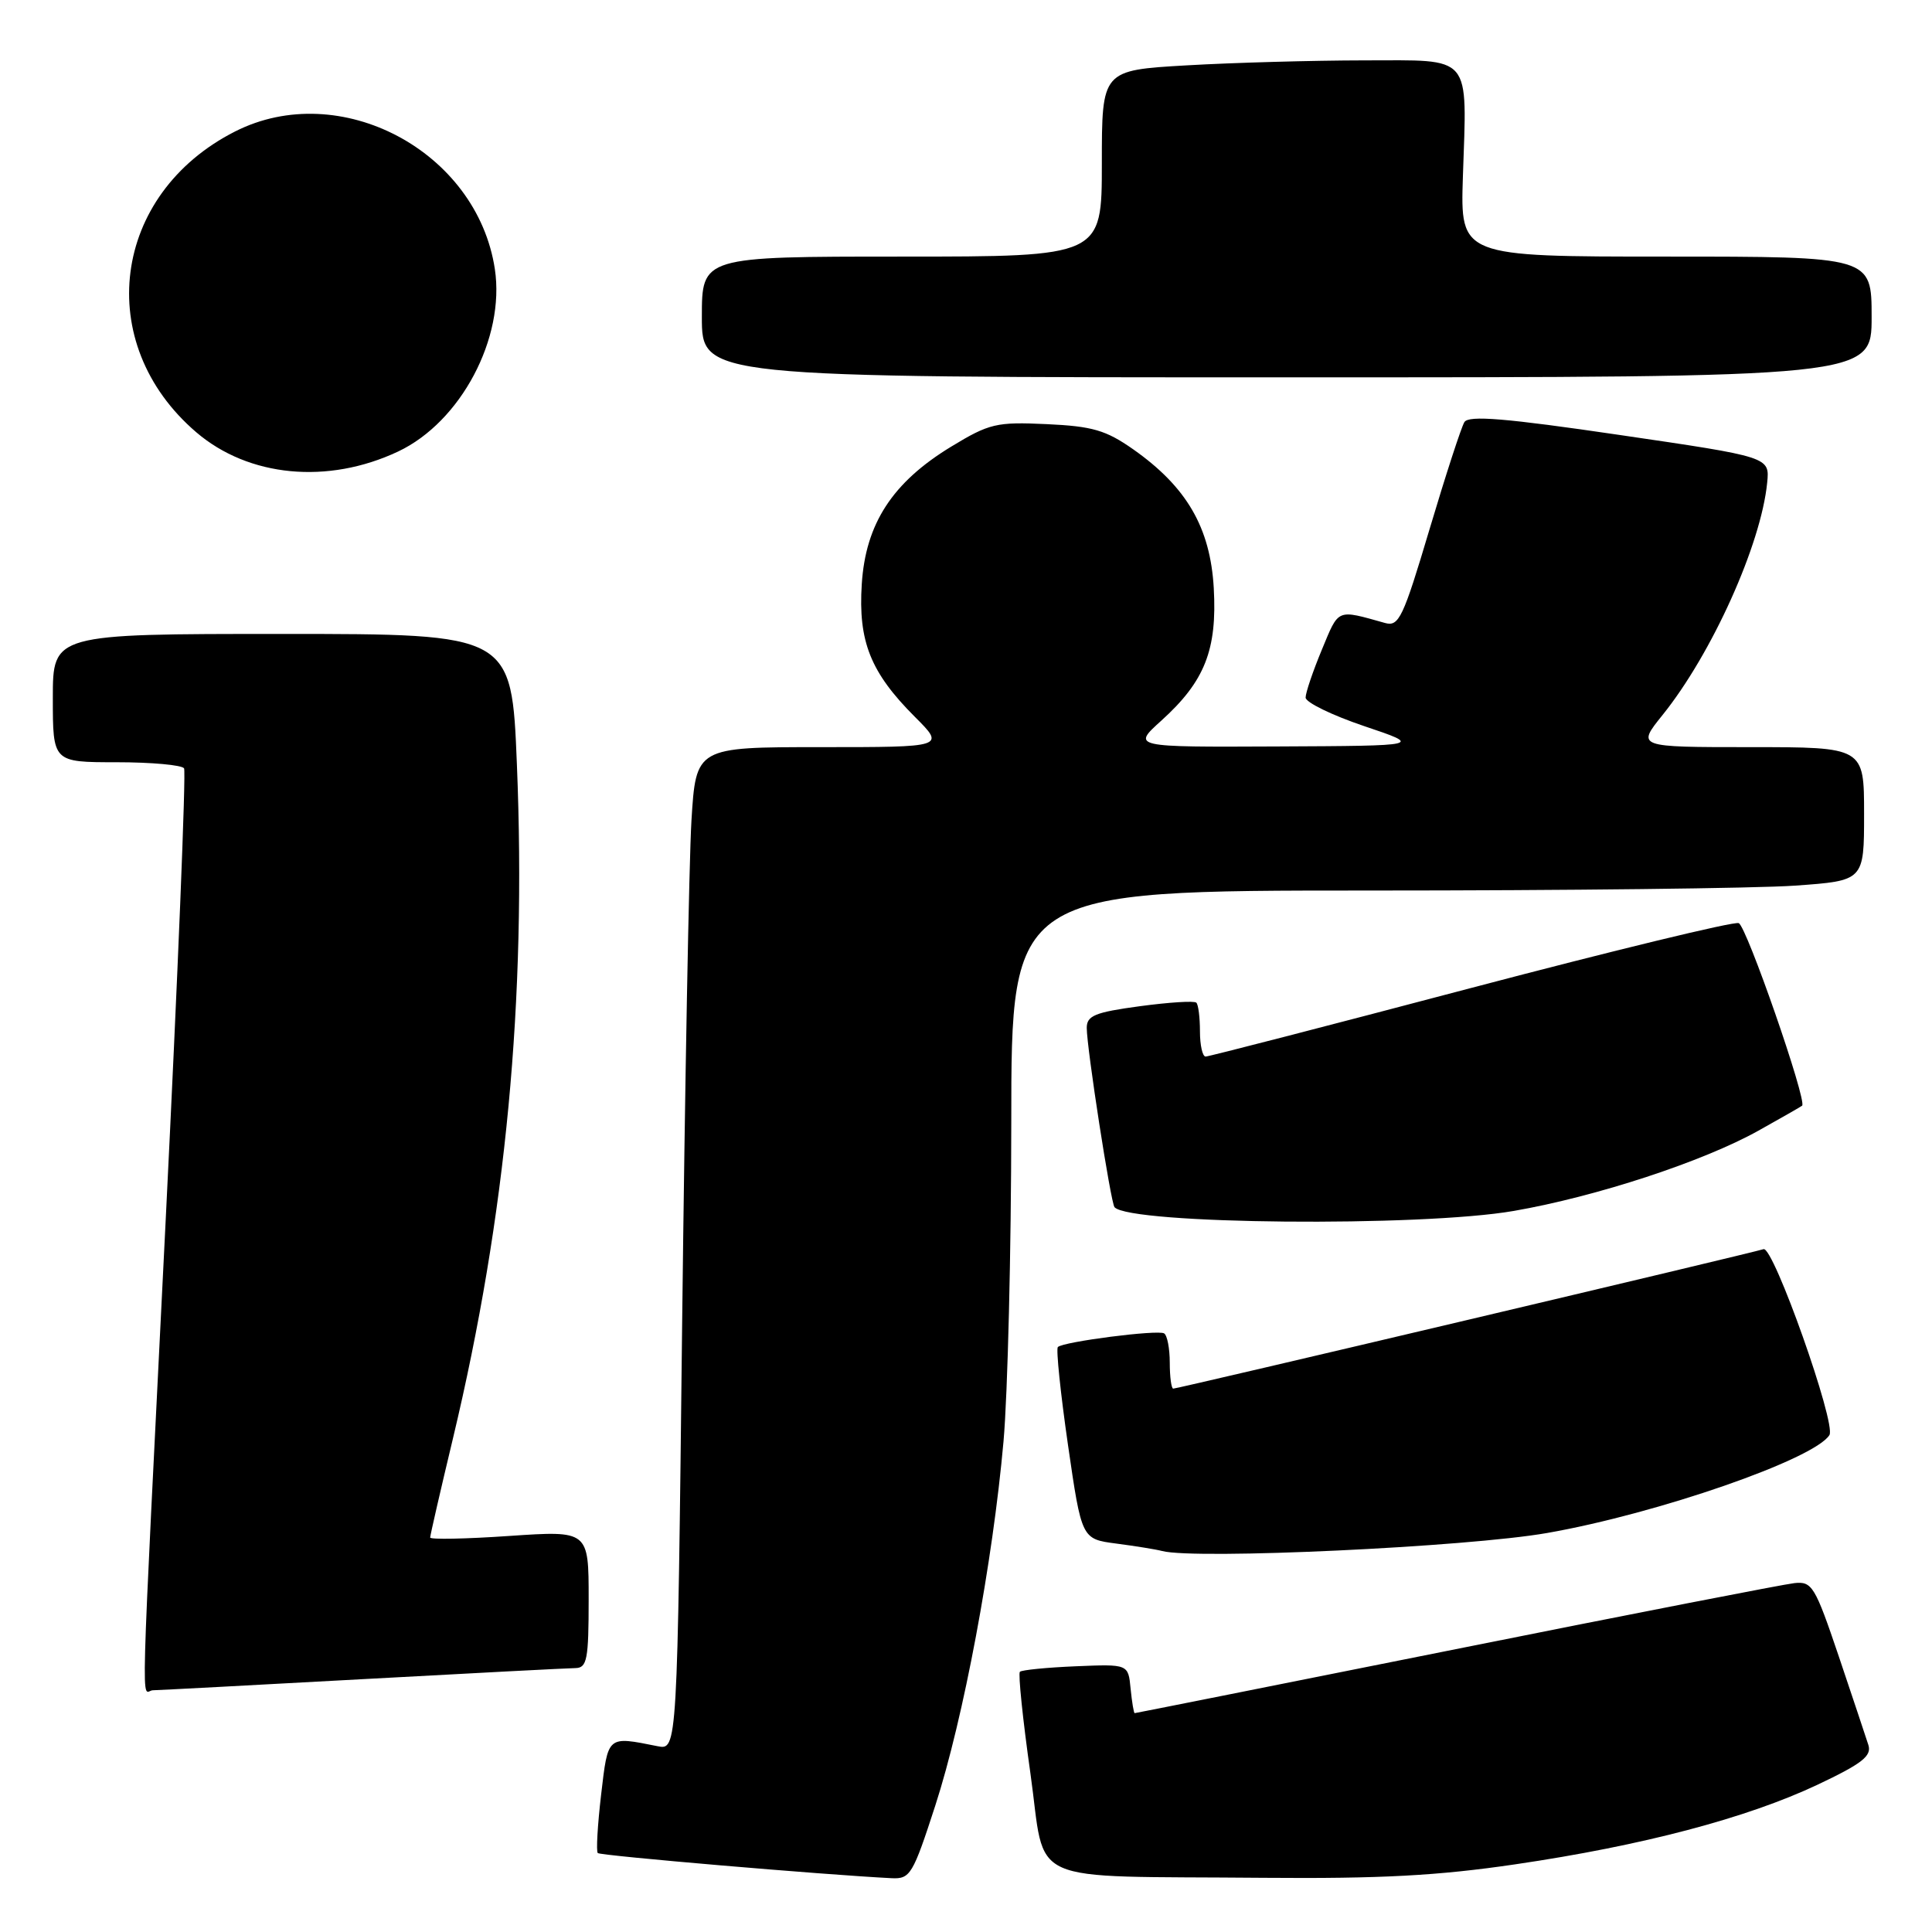 <?xml version="1.0" encoding="UTF-8" standalone="no"?>
<!DOCTYPE svg PUBLIC "-//W3C//DTD SVG 1.1//EN" "http://www.w3.org/Graphics/SVG/1.1/DTD/svg11.dtd" >
<svg xmlns="http://www.w3.org/2000/svg" xmlns:xlink="http://www.w3.org/1999/xlink" version="1.1" viewBox="0 0 256 256">
 <g >
 <path fill="currentColor"
d=" M 123.93 239.25 C 127.67 227.71 131.54 207.04 132.97 191.00 C 133.53 184.68 133.99 165.66 134.00 148.75 C 134.00 118.00 134.00 118.00 181.35 118.00 C 207.39 118.00 232.81 117.71 237.85 117.35 C 247.00 116.70 247.00 116.70 247.00 107.85 C 247.00 99.00 247.00 99.00 231.93 99.00 C 216.87 99.00 216.87 99.00 220.29 94.75 C 226.82 86.64 233.35 72.17 234.16 63.96 C 234.50 60.55 234.50 60.55 214.64 57.64 C 199.47 55.41 194.61 55.01 194.04 55.93 C 193.63 56.59 191.55 62.98 189.42 70.13 C 185.92 81.88 185.36 83.06 183.53 82.55 C 177.06 80.74 177.44 80.58 175.16 86.07 C 173.97 88.93 173.00 91.79 173.00 92.43 C 173.00 93.07 176.49 94.77 180.75 96.21 C 188.50 98.82 188.50 98.82 169.25 98.91 C 149.99 99.00 149.99 99.00 153.89 95.48 C 159.64 90.28 161.29 86.11 160.83 77.92 C 160.37 69.91 157.25 64.53 150.16 59.54 C 146.54 57.00 144.76 56.48 138.69 56.20 C 132.02 55.89 131.10 56.11 126.04 59.18 C 118.26 63.91 114.70 69.38 114.19 77.39 C 113.70 85.00 115.35 89.11 121.23 94.99 C 125.24 99.00 125.24 99.00 108.73 99.00 C 92.22 99.00 92.22 99.00 91.62 108.75 C 91.30 114.11 90.75 144.02 90.39 175.20 C 89.75 231.90 89.75 231.90 87.13 231.38 C 80.42 230.04 80.58 229.91 79.65 237.81 C 79.18 241.84 78.98 245.32 79.21 245.54 C 79.56 245.89 109.30 248.43 118.14 248.87 C 120.61 248.99 120.96 248.41 123.93 239.25 Z  M 200.80 247.03 C 217.62 244.56 231.45 240.91 240.82 236.49 C 246.74 233.69 248.03 232.68 247.57 231.22 C 247.25 230.22 245.48 224.92 243.64 219.45 C 240.50 210.17 240.11 209.52 237.77 209.77 C 236.38 209.92 216.20 213.85 192.91 218.52 C 169.62 223.18 150.47 227.00 150.35 227.00 C 150.23 227.00 149.99 225.54 149.81 223.75 C 149.50 220.50 149.50 220.50 142.55 220.79 C 138.72 220.95 135.39 221.28 135.14 221.52 C 134.90 221.77 135.52 227.81 136.53 234.94 C 138.67 250.08 135.22 248.53 167.50 248.82 C 182.89 248.95 190.57 248.54 200.80 247.03 Z  M 48.00 222.50 C 62.58 221.70 75.29 221.04 76.25 221.03 C 77.79 221.00 78.00 219.89 78.00 211.90 C 78.00 202.81 78.00 202.81 67.50 203.52 C 61.72 203.92 57.00 204.01 57.00 203.73 C 57.00 203.45 58.36 197.52 60.03 190.55 C 67.06 161.12 69.77 132.52 68.49 101.25 C 67.79 84.00 67.79 84.00 37.39 84.00 C 7.00 84.00 7.00 84.00 7.00 92.50 C 7.00 101.00 7.00 101.00 15.44 101.00 C 20.08 101.00 24.11 101.37 24.39 101.81 C 24.66 102.26 23.57 129.15 21.96 161.56 C 18.51 230.82 18.70 224.01 20.25 223.97 C 20.94 223.96 33.42 223.30 48.00 222.50 Z  M 205.00 203.13 C 219.63 200.57 240.43 193.35 242.41 190.15 C 243.33 188.66 234.98 165.08 233.68 165.52 C 232.23 166.01 156.09 184.00 155.46 184.00 C 155.21 184.00 155.00 182.45 155.00 180.56 C 155.00 178.67 154.66 176.92 154.25 176.68 C 153.39 176.17 140.89 177.78 140.17 178.49 C 139.92 178.75 140.52 184.58 141.51 191.44 C 143.32 203.93 143.32 203.93 147.91 204.53 C 150.43 204.86 153.18 205.30 154.00 205.52 C 158.43 206.67 194.41 204.99 205.00 203.13 Z  M 200.61 160.45 C 211.54 158.55 225.67 153.91 233.00 149.82 C 236.03 148.13 238.63 146.64 238.79 146.51 C 239.48 145.91 231.43 122.72 230.39 122.32 C 229.74 122.07 213.76 125.95 194.86 130.93 C 175.96 135.92 160.16 140.00 159.75 140.00 C 159.34 140.00 159.00 138.50 159.00 136.67 C 159.00 134.83 158.79 133.12 158.52 132.86 C 158.26 132.59 154.89 132.81 151.02 133.33 C 145.09 134.13 144.00 134.58 144.00 136.20 C 144.00 138.86 147.18 159.39 147.68 159.96 C 149.69 162.24 188.32 162.60 200.61 160.45 Z  M 52.75 59.83 C 61.06 55.91 66.95 44.79 65.57 35.65 C 63.20 20.00 45.04 10.38 31.15 17.42 C 14.80 25.71 12.25 45.50 26.01 57.28 C 32.95 63.22 43.44 64.22 52.75 59.83 Z  M 248.00 42.00 C 248.00 34.00 248.00 34.00 220.75 34.00 C 193.50 34.00 193.50 34.00 193.84 23.44 C 194.38 6.99 195.24 8.00 180.73 8.00 C 174.00 8.01 163.44 8.30 157.25 8.66 C 146.00 9.31 146.00 9.31 146.00 21.65 C 146.00 34.00 146.00 34.00 119.50 34.00 C 93.00 34.00 93.00 34.00 93.00 42.00 C 93.00 50.00 93.00 50.00 170.50 50.00 C 248.00 50.00 248.00 50.00 248.00 42.00 Z "/>
</g>
</svg>